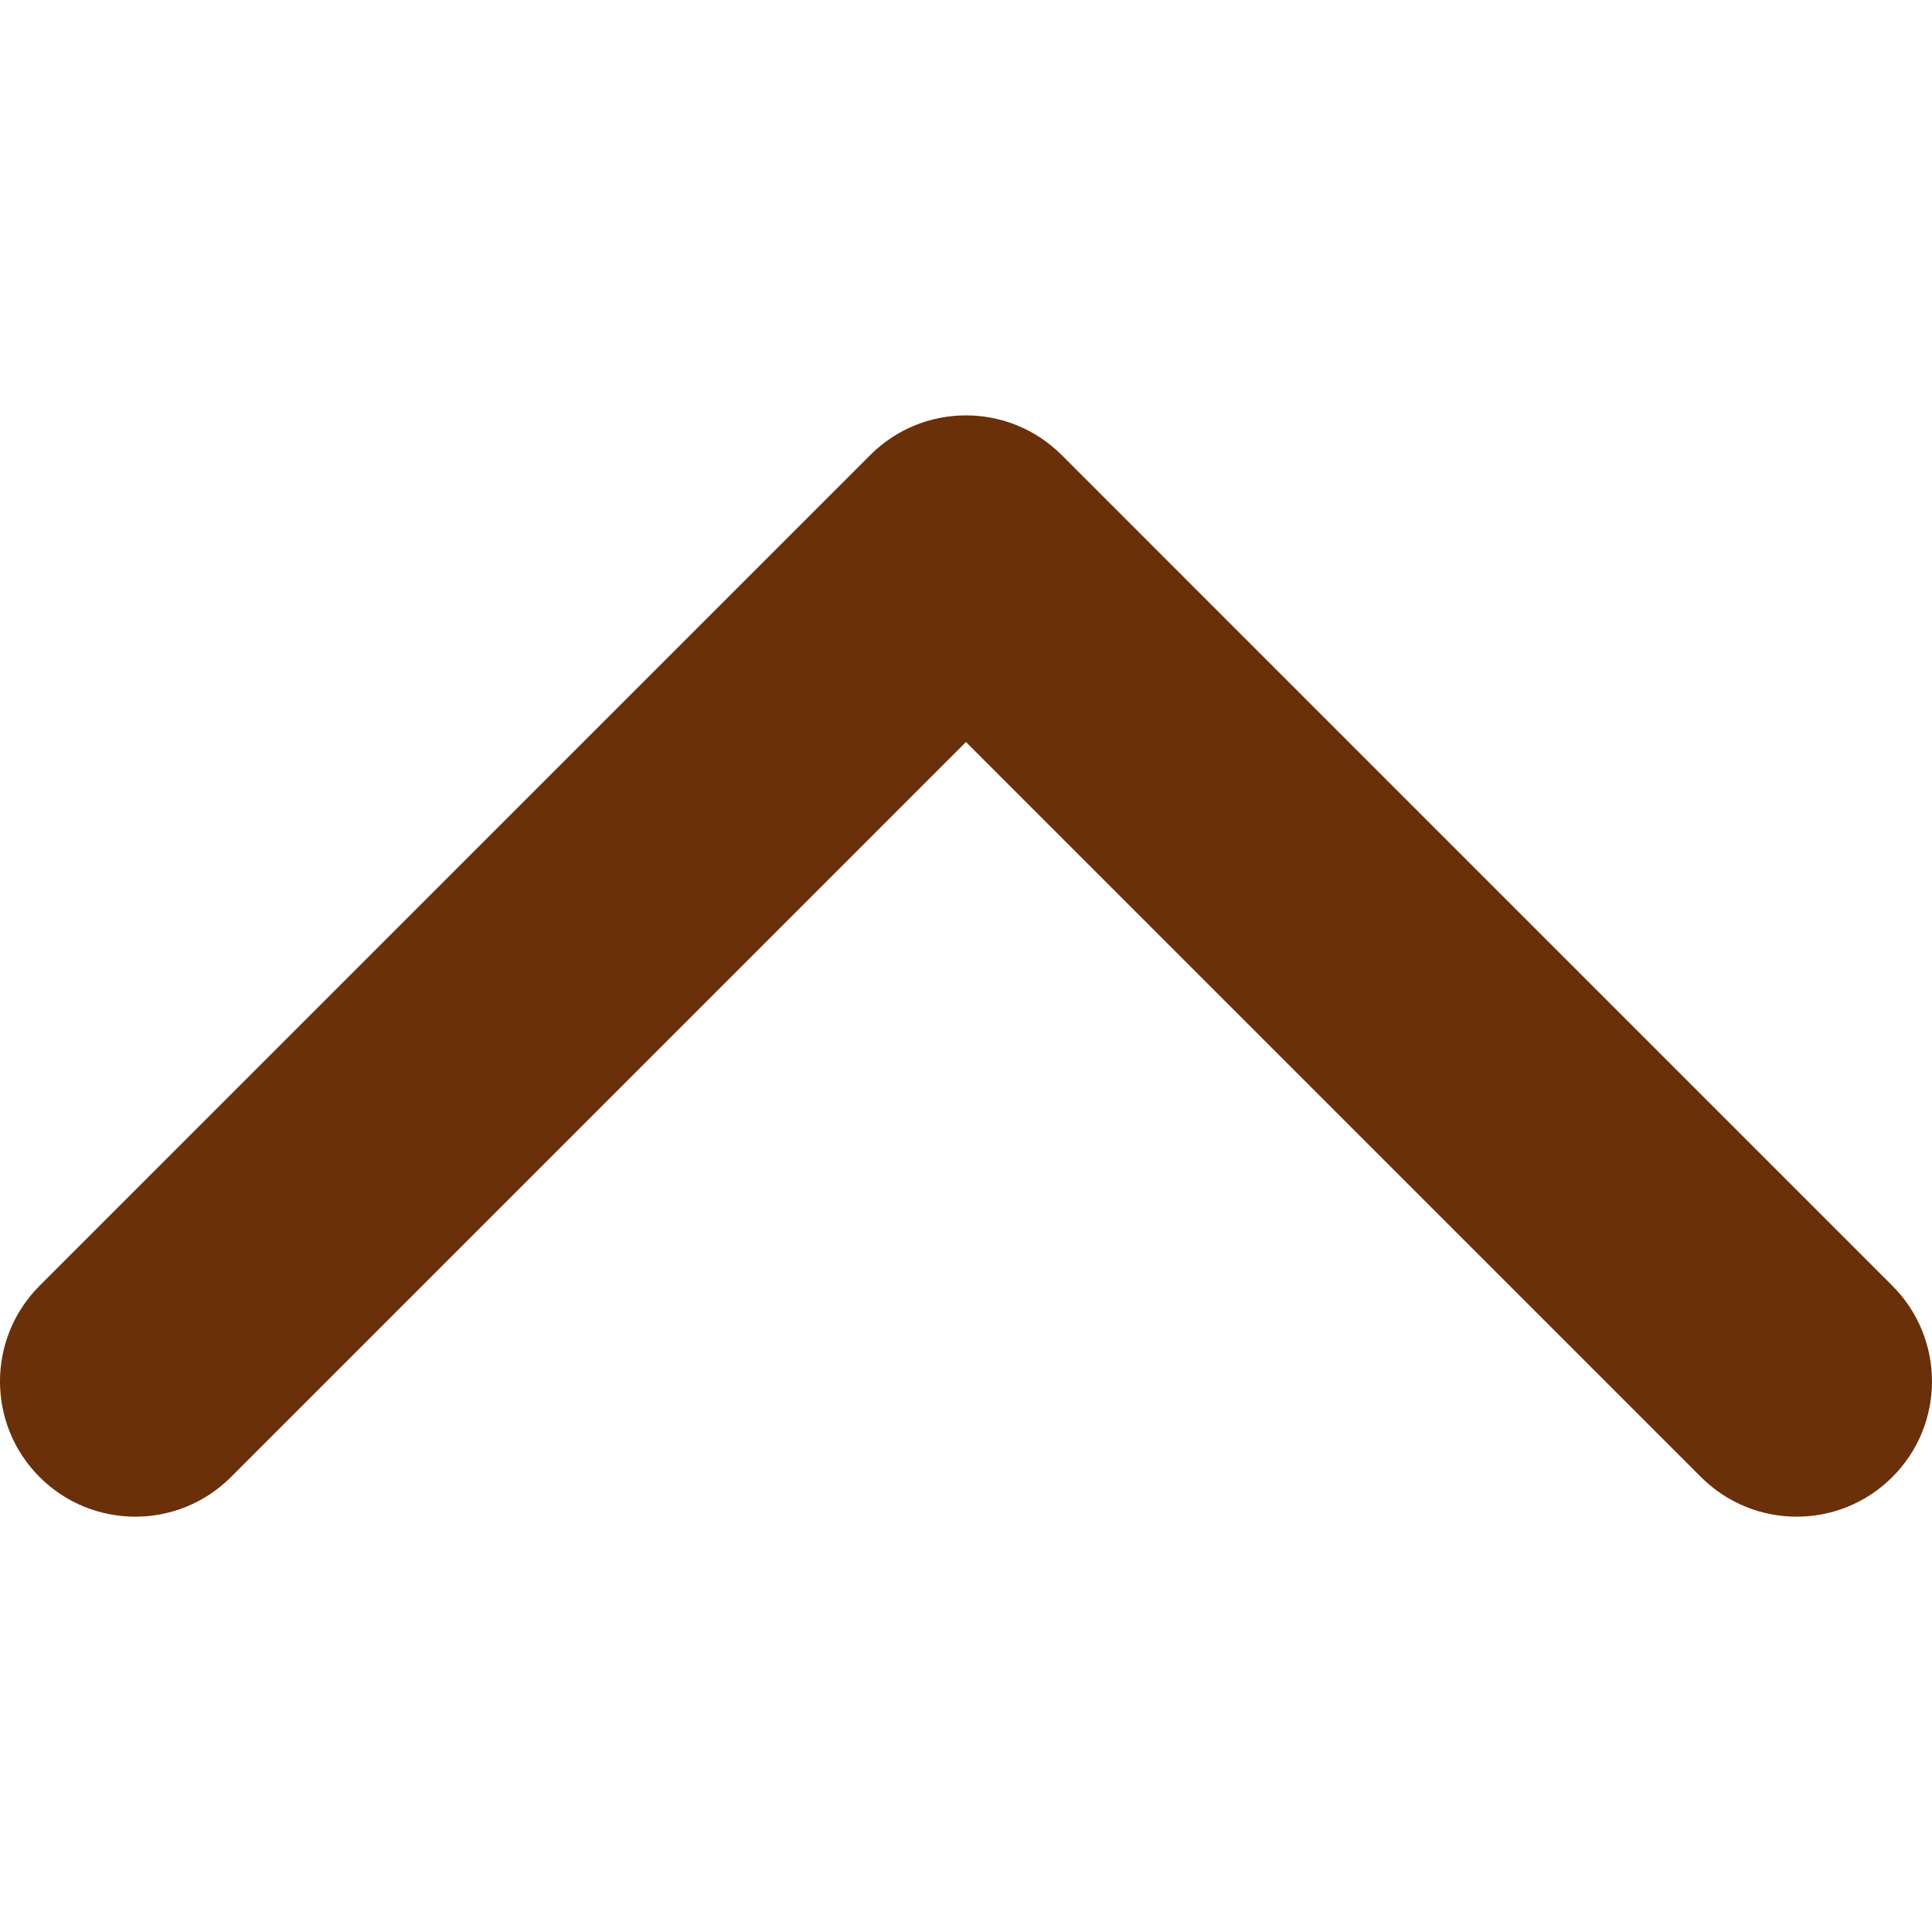 <?xml version="1.0" encoding="UTF-8"?>
<svg  enable-background="new 0 0 451.846 451.847" version="1.1" viewBox="0 0 451.846 451.847" xml:space="preserve" width="19px" height="19px" xmlns="http://www.w3.org/2000/svg"><g transform="matrix(6.1232e-17 -1 1 6.1232e-17 -0 451.85)">
  <path class="active-path" d="m345.44 248.29l-194.29 194.28c-12.359 12.365-32.397 12.365-44.75 0-12.354-12.354-12.354-32.391 0-44.744l171.91-171.91-171.91-171.9c-12.354-12.359-12.354-32.394 0-44.748 12.354-12.359 32.391-12.359 44.75 0l194.29 194.28c6.177 6.18 9.262 14.271 9.262 22.366 0 8.099-3.091 16.196-9.267 22.373z" fill="#6a300a" />
</g> </svg>